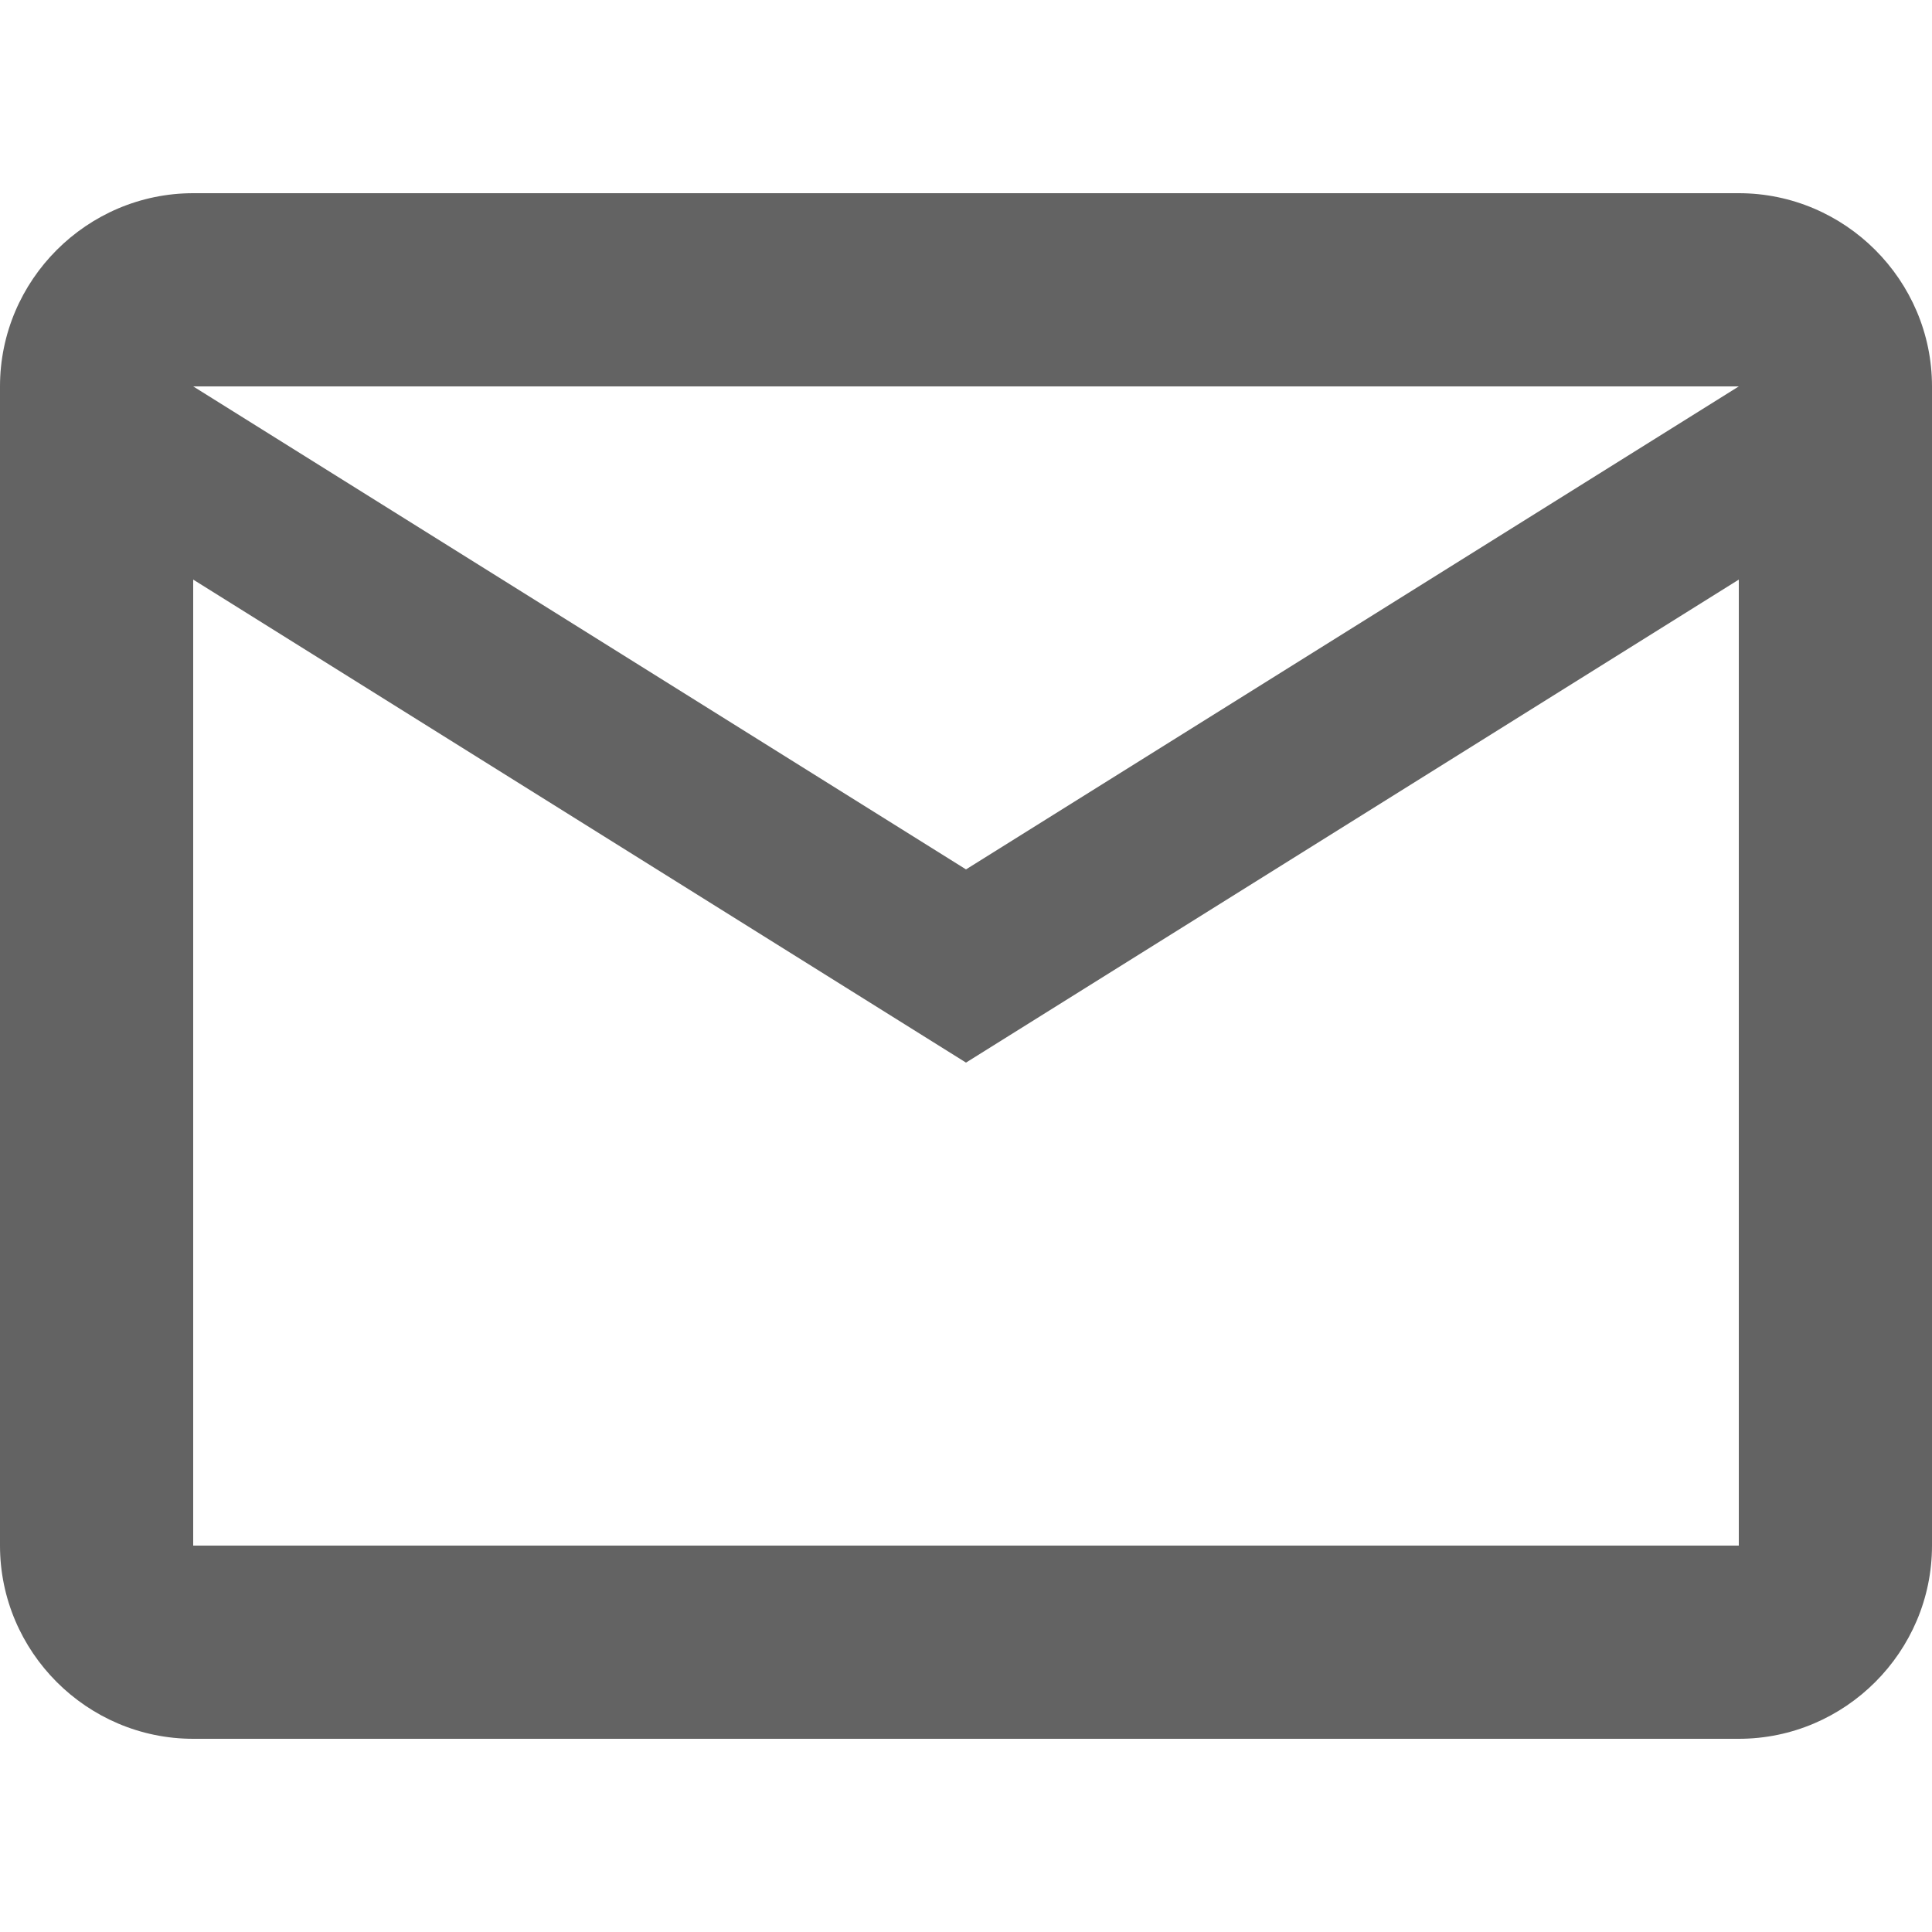 <svg width="16" height="16" viewBox="0 0 16 16" fill="none" xmlns="http://www.w3.org/2000/svg">
<path d="M16 3.2C16 2.32 15.28 1.6 14.4 1.6H1.6C0.72 1.6 0 2.32 0 3.2V12.8C0 13.68 0.72 14.4 1.6 14.4H14.4C15.28 14.4 16 13.68 16 12.8V3.2ZM14.4 3.2L8 7.2L1.6 3.2H14.4ZM14.4 12.8H1.6V4.8L8 8.8L14.4 4.8V12.8Z" fill="#636363"/>
</svg>
